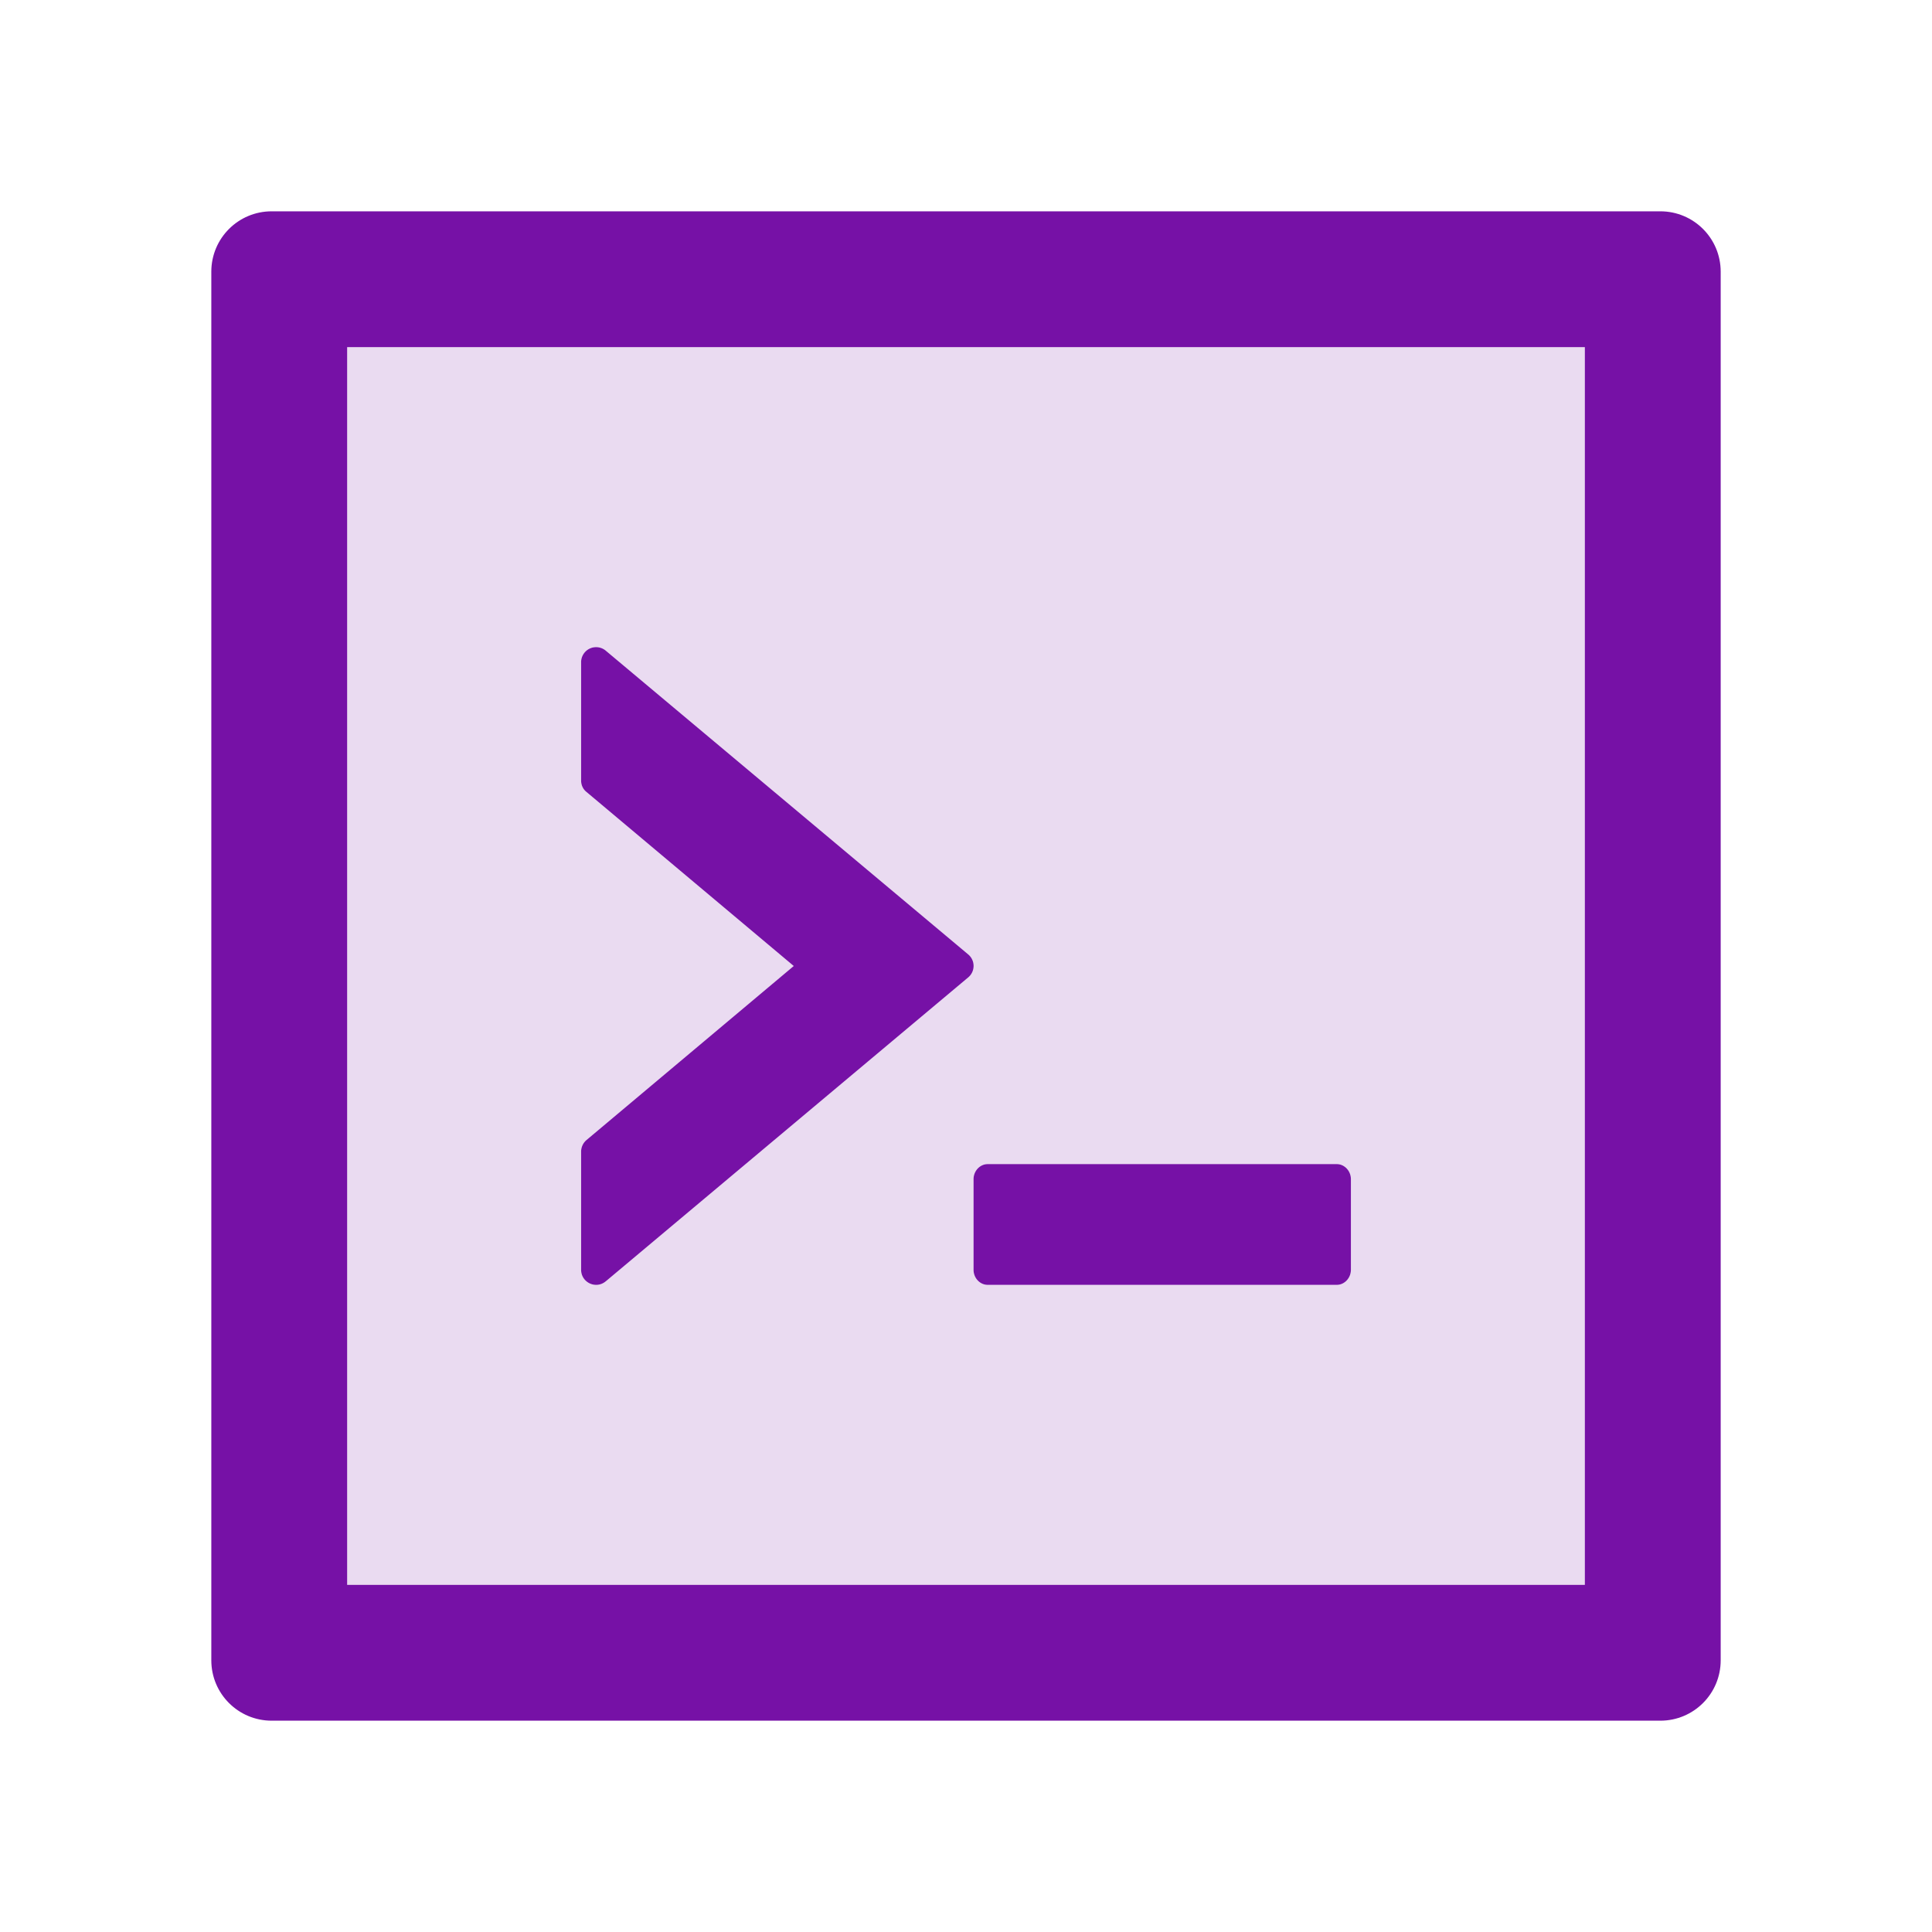 <svg xmlns="http://www.w3.org/2000/svg" width="256" height="256" viewBox="0 0 256 256"><path fill="none" d="M220 28H36c-4.424 0 -8 3.576 -8 8v184c0 4.424 3.576 8 8 8h184c4.424 0 8 -3.576 8 -8V36c0 -4.424 -3.576 -8 -8 -8zm-10 182H46V46h164v164z"/><path fill="none" fill-opacity=".15" d="M46 210h164V46H46v164zm84.876 -55.75h46.25c1.024 0 1.876 0.9 1.876 2v12c0 1.1 -0.85 2 -1.876 2H130.876c-1.024 0 -1.876 -0.9 -1.876 -2v-12c0 -1.1 0.85 -2 1.876 -2zM77 152.574c0 -0.574 0.276 -1.15 0.724 -1.524L105.174 128 77.724 104.95a1.908 1.908 0 0 1 -0.724 -1.524v-15.676c0 -1.7 1.976 -2.626 3.274 -1.524l48 40.226a1.984 1.984 0 0 1 0 3.076l-48 40.25c-1.3 1.1 -3.274 0.174 -3.274 -1.524v-15.676z"/><path fill="none" d="m80.276 169.776 48 -40.25a1.984 1.984 0 0 0 0 -3.076l-48 -40.226a1.988 1.988 0 0 0 -3.276 1.526v15.676c0 0.6 0.25 1.15 0.724 1.524L105.174 128 77.724 151.05a2.024 2.024 0 0 0 -0.724 1.524v15.676c0 1.7 1.976 2.626 3.274 1.524zm48.724 -1.526c0 1.1 0.85 2 1.876 2h46.25c1.024 0 1.876 -0.9 1.876 -2v-12c0 -1.1 -0.85 -2 -1.876 -2H130.876c-1.024 0 -1.876 0.9 -1.876 2v12z"/>
    <style>
        path { fill: #7611a6; }
        @media (prefers-color-scheme: dark) {
            path { fill: #BEADFA; }
        }
    </style>
</svg>


